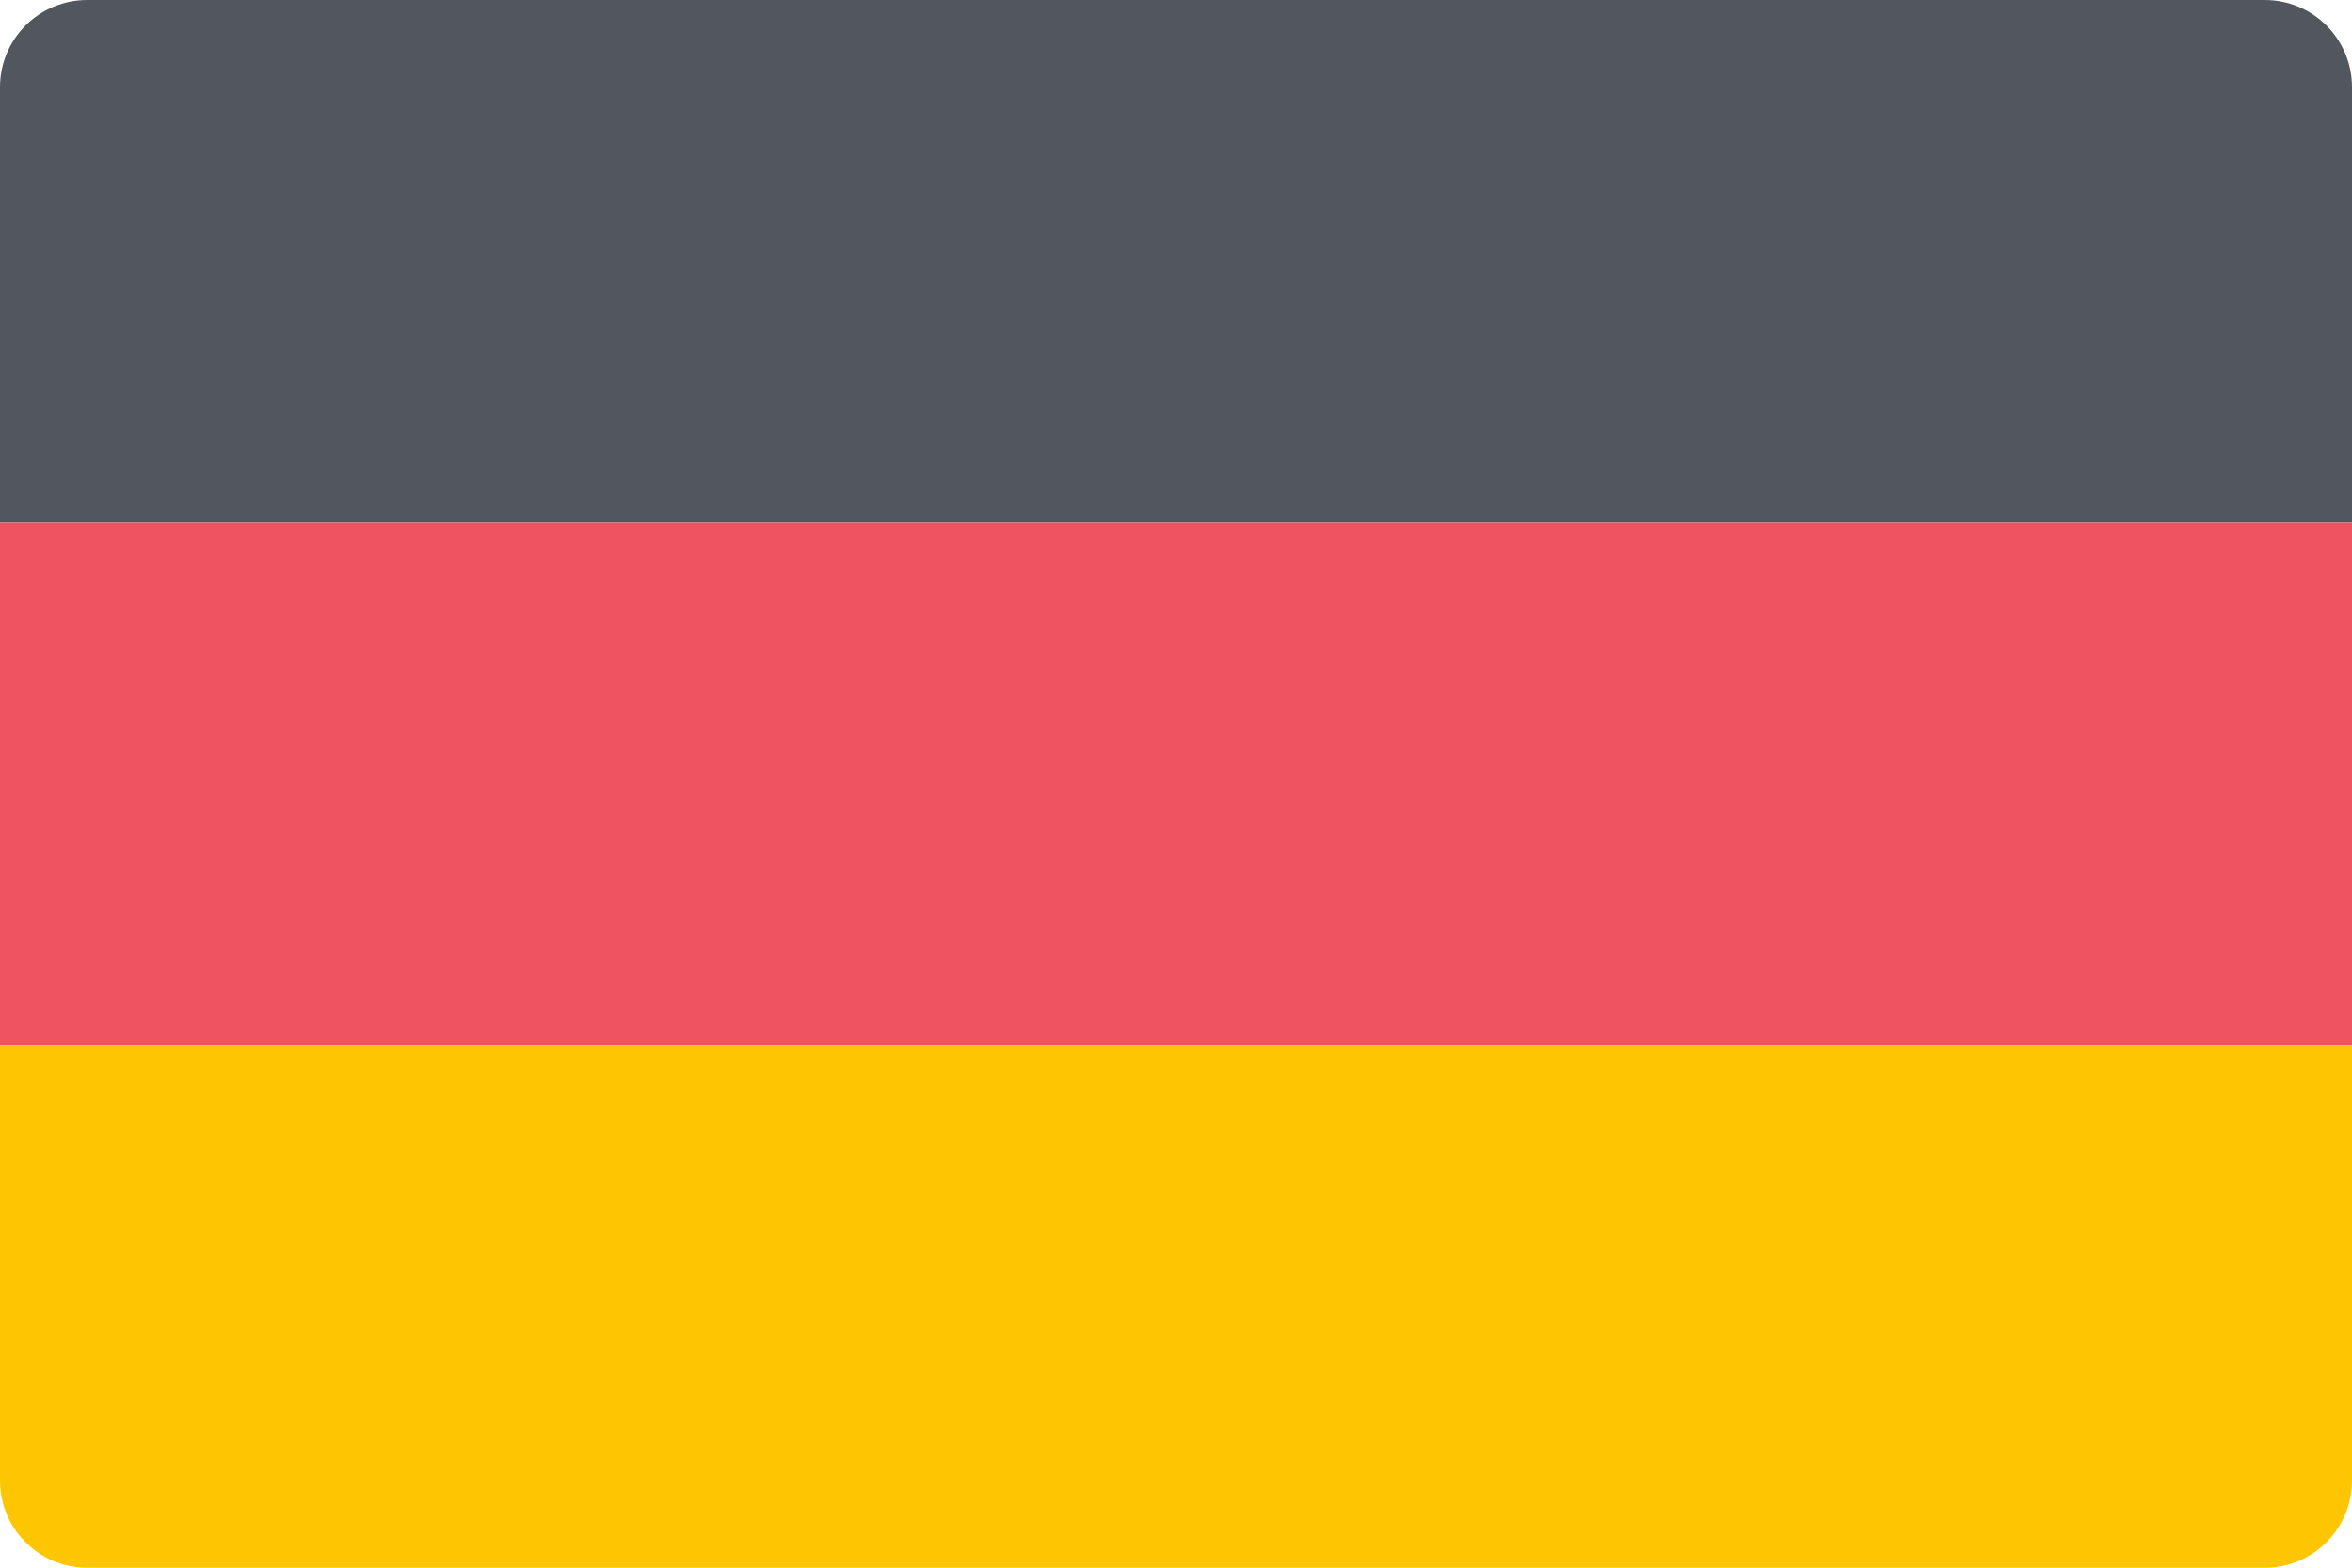 <svg width="33" height="22" viewBox="0 0 33 22" fill="none" xmlns="http://www.w3.org/2000/svg">
<path d="M1.222 0H31.778C32.102 0 32.413 0.129 32.642 0.358C32.871 0.587 33 0.898 33 1.222V7.333H0V1.222C0 0.898 0.129 0.587 0.358 0.358C0.587 0.129 0.898 0 1.222 0Z" fill="#52575D"/>
<path d="M0 7.334H33V14.667H0V7.334Z" fill="#EF5361"/>
<path d="M0 14.668H33V20.779C33 21.103 32.871 21.414 32.642 21.643C32.413 21.872 32.102 22.001 31.778 22.001H1.222C0.898 22.001 0.587 21.872 0.358 21.643C0.129 21.414 0 21.103 0 20.779V14.668Z" fill="#FEC502"/>
</svg>
